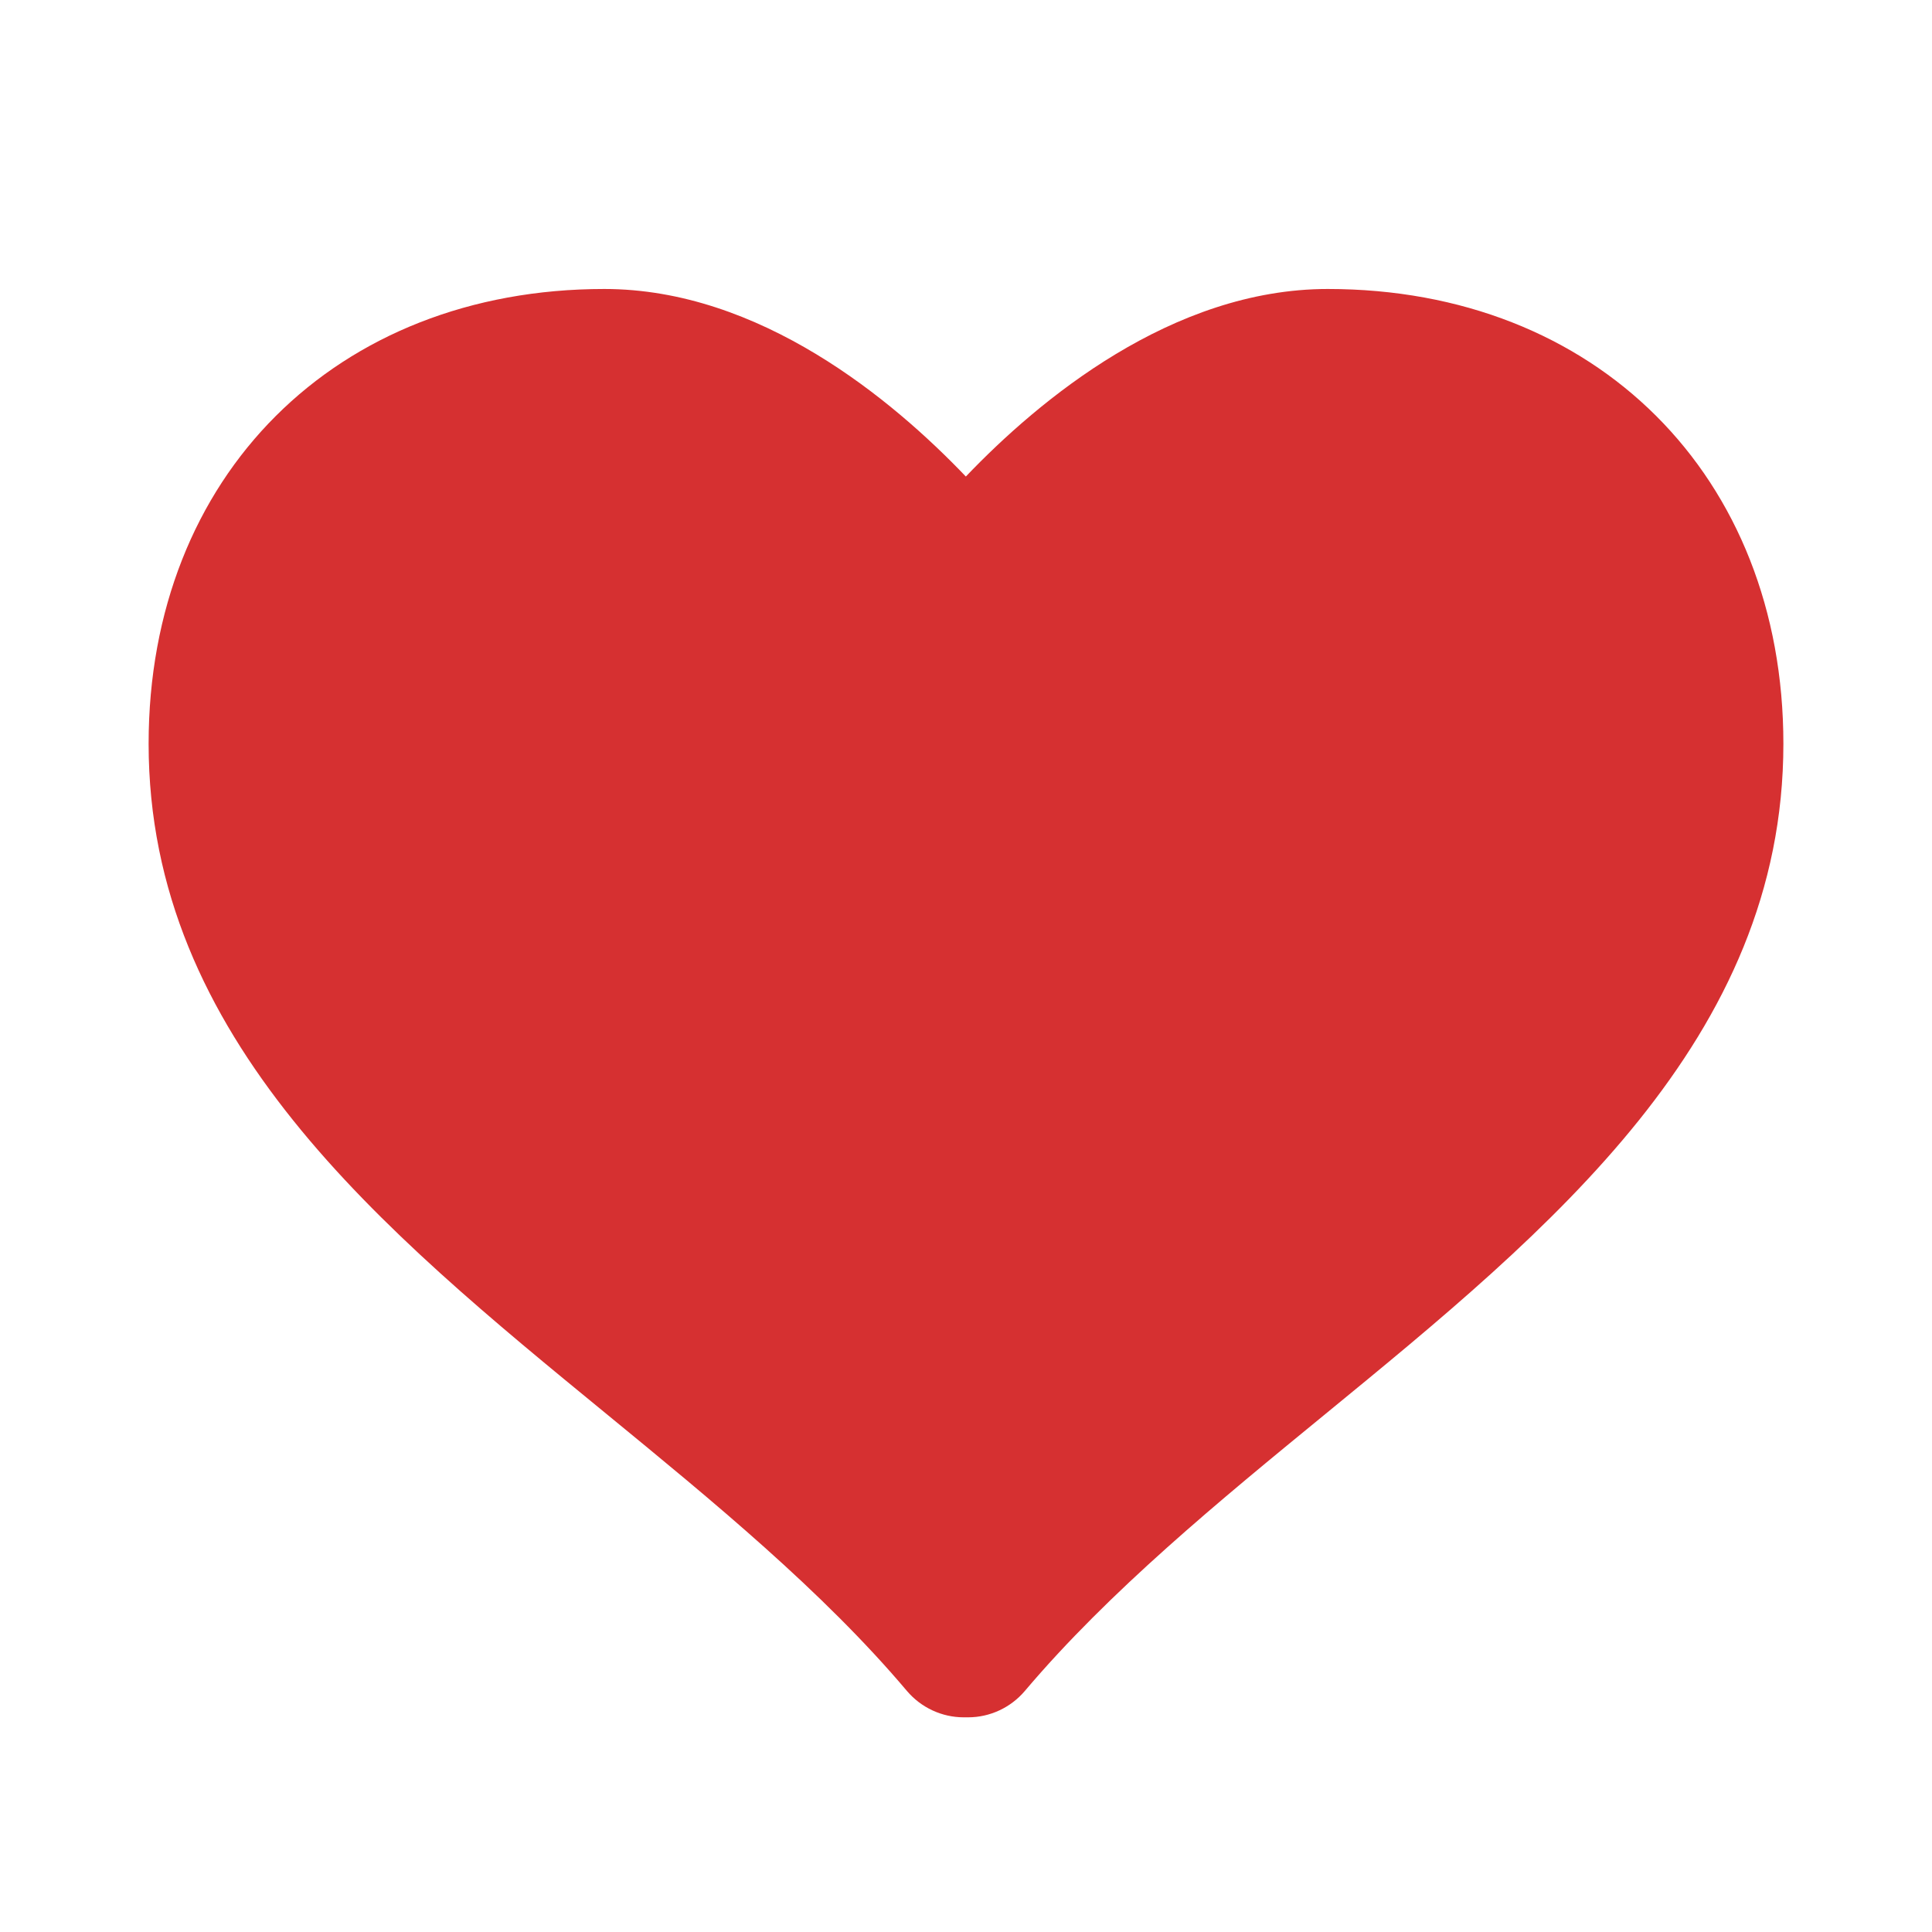 <svg xmlns="http://www.w3.org/2000/svg" width="24" height="24" viewBox="0 0 26 26"><path fill="#d63031" d="M17.869 3.889c-2.096 0-3.887 1.494-4.871 2.524c-.984-1.03-2.771-2.524-4.866-2.524C4.521 3.889 2 6.406 2 10.009c0 3.97 3.131 6.536 6.16 9.018c1.43 1.173 2.91 2.385 4.045 3.729c.191.225.471.355.765.355h.058c.295 0 .574-.131.764-.355c1.137-1.344 2.616-2.557 4.047-3.729C20.867 16.546 24 13.98 24 10.009c0-3.603-2.521-6.12-6.131-6.12"/></svg>